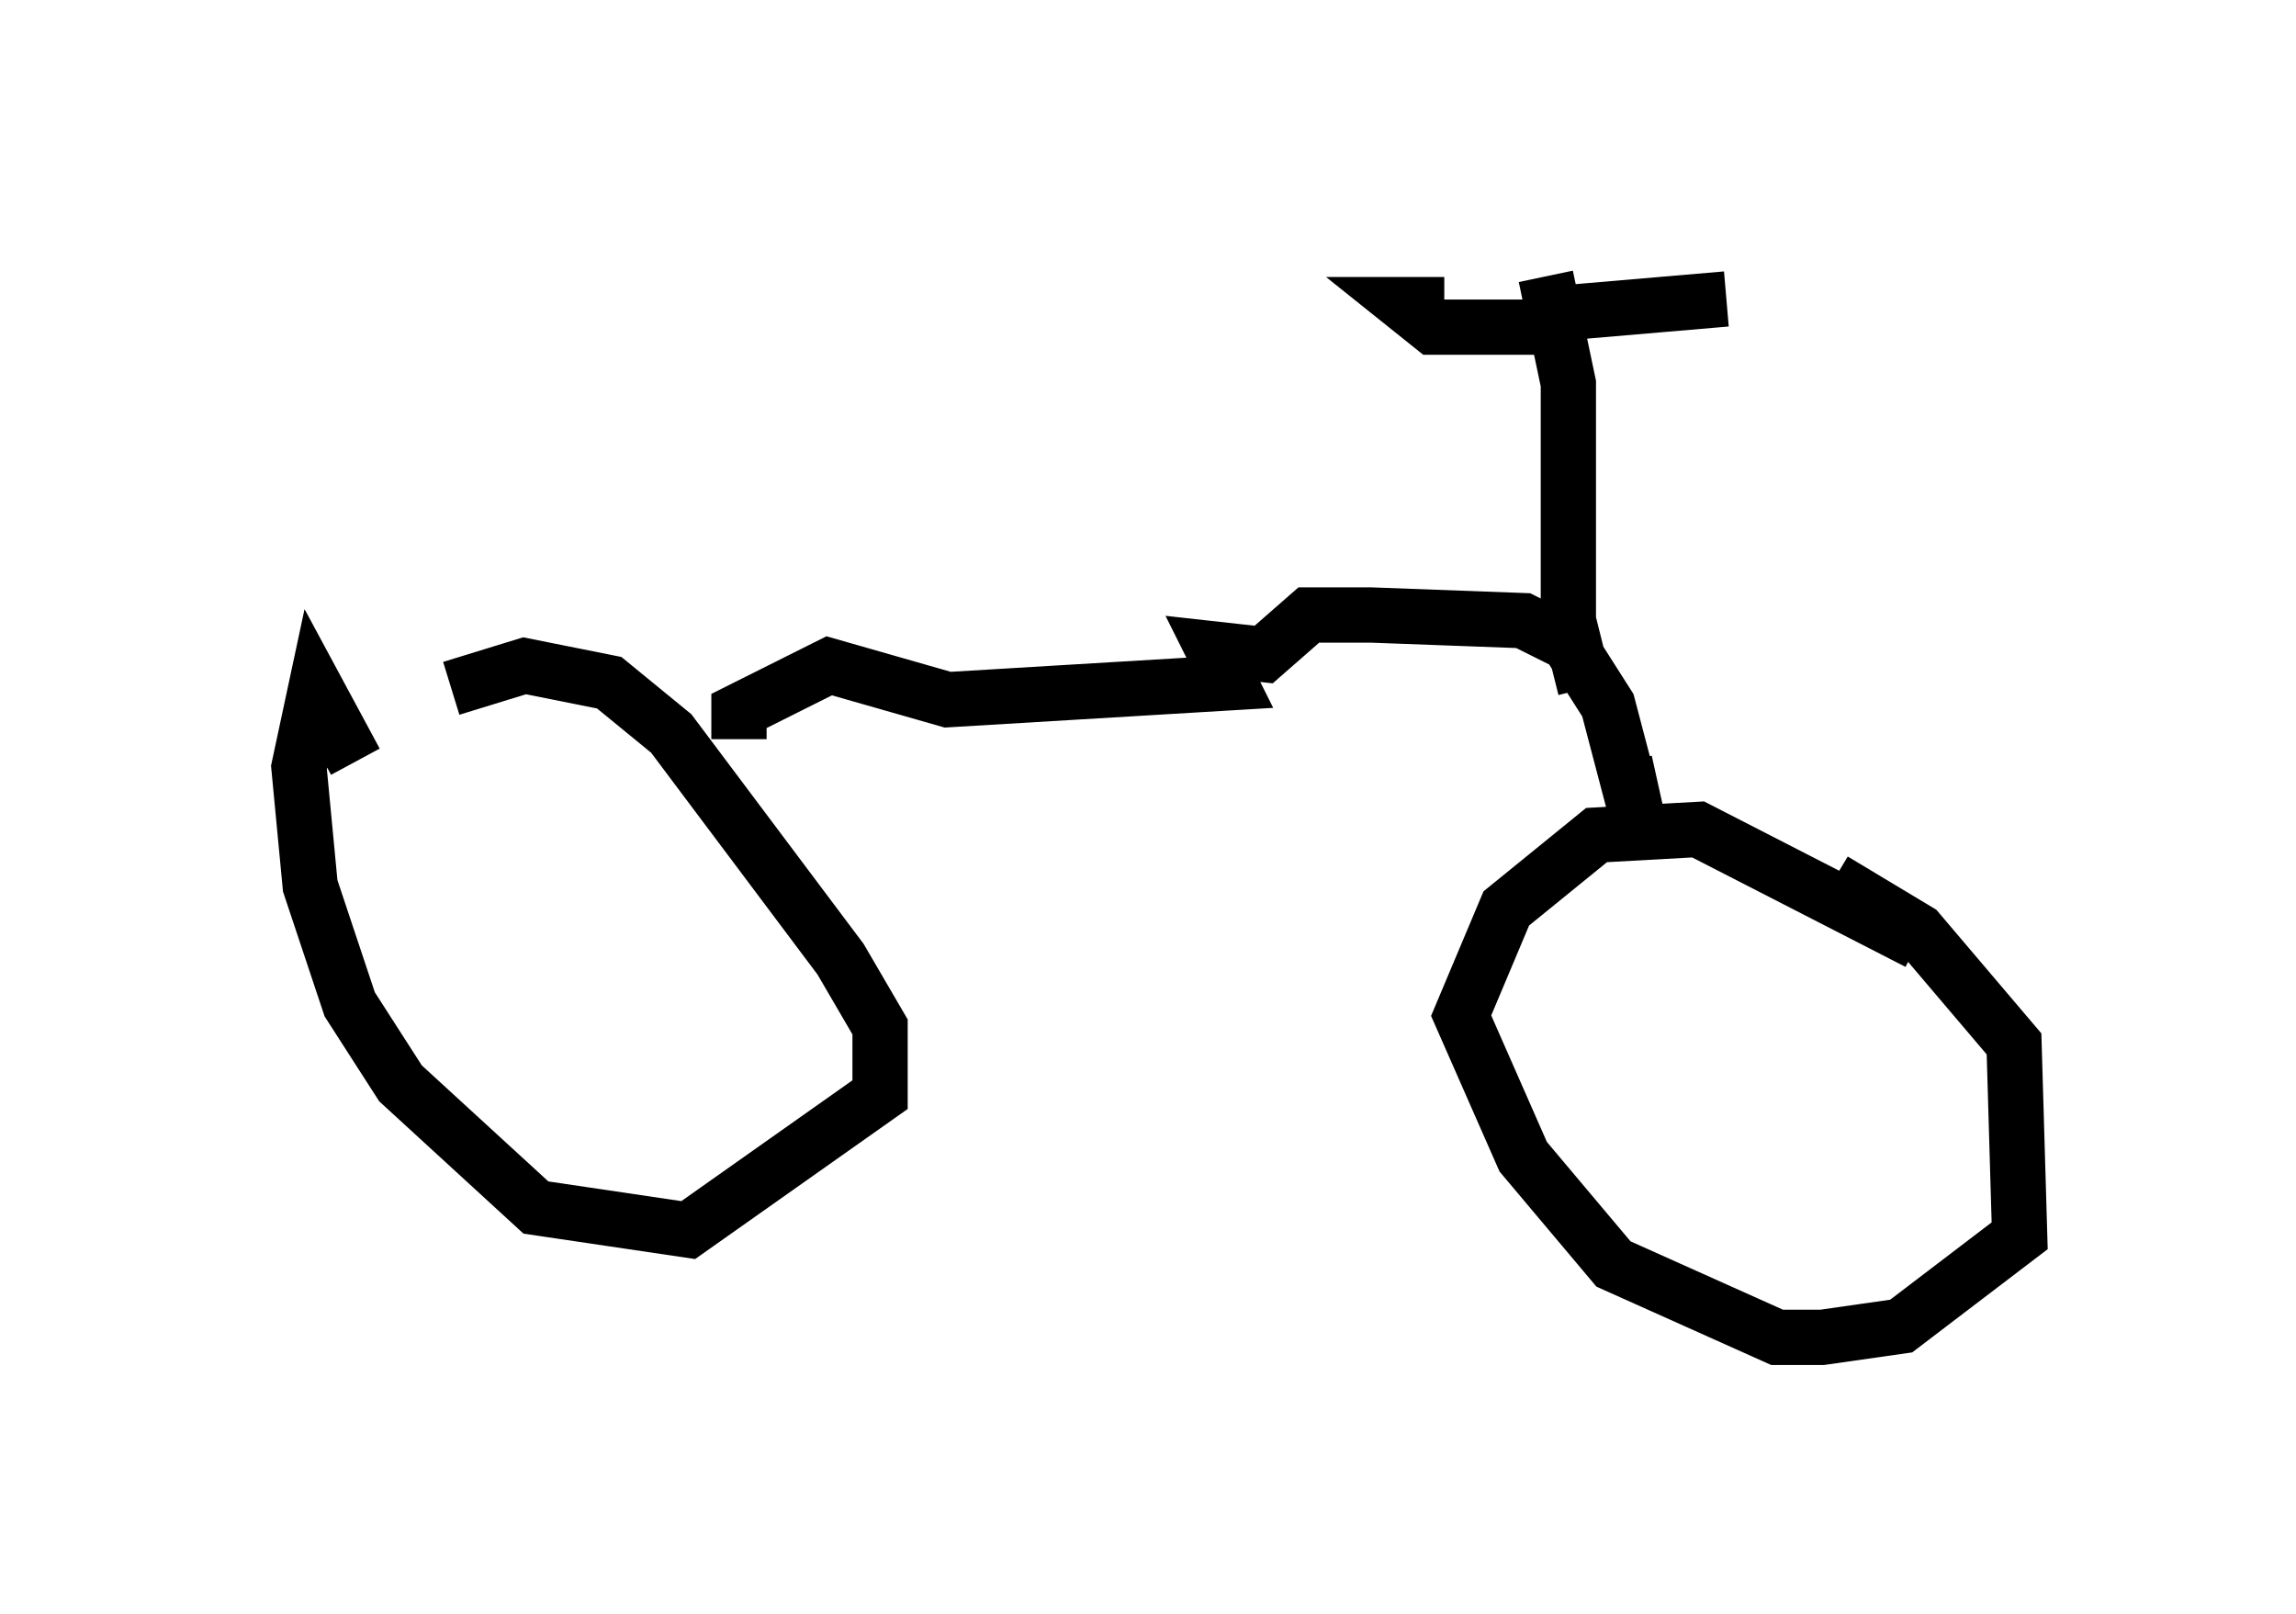 <?xml version="1.0" encoding="utf-8" ?>
<svg baseProfile="full" height="29.192" version="1.1" width="41.544" xmlns="http://www.w3.org/2000/svg" xmlns:ev="http://www.w3.org/2001/xml-events" xmlns:xlink="http://www.w3.org/1999/xlink"><defs /><rect fill="white" height="29.192" width="41.544" x="0" y="0" /><path d="M5, 15.106 m3.165, -2.654 l1.327, -0.408 1.531, 0.306 l1.123, 0.919 3.063, 4.083 l0.715, 1.225 0.0, 1.225 l-3.471, 2.45 -2.756, -0.408 l-2.45, -2.246 -0.919, -1.429 l-0.715, -2.144 -0.204, -2.144 l0.306, -1.429 0.715, 1.327 m26.746, 2.144 l1.531, 0.919 1.735, 2.042 l0.102, 3.471 -2.144, 1.633 l-1.429, 0.204 -0.817, 0.0 l-2.96, -1.327 -1.633, -1.94 l-1.123, -2.552 0.817, -1.94 l1.633, -1.327 1.838, -0.102 l3.981, 2.042 m-21.336, -3.675 l0.0, -0.51 1.633, -0.817 l2.144, 0.613 5.104, -0.306 l-0.306, -0.613 0.919, 0.102 l0.817, -0.715 1.123, 0.0 l2.756, 0.102 0.817, 0.408 l0.715, 1.123 0.51, 1.94 l-0.204, -0.919 m-0.715, -1.327 l-0.306, -1.225 0.0, -4.288 l-0.408, -1.94 m-0.204, 0.919 l-1.838, 0.0 -0.51, -0.408 l0.715, 0.0 m1.531, 0.204 l3.573, -0.306 " fill="none" stroke="black" stroke-width="1" /></svg>